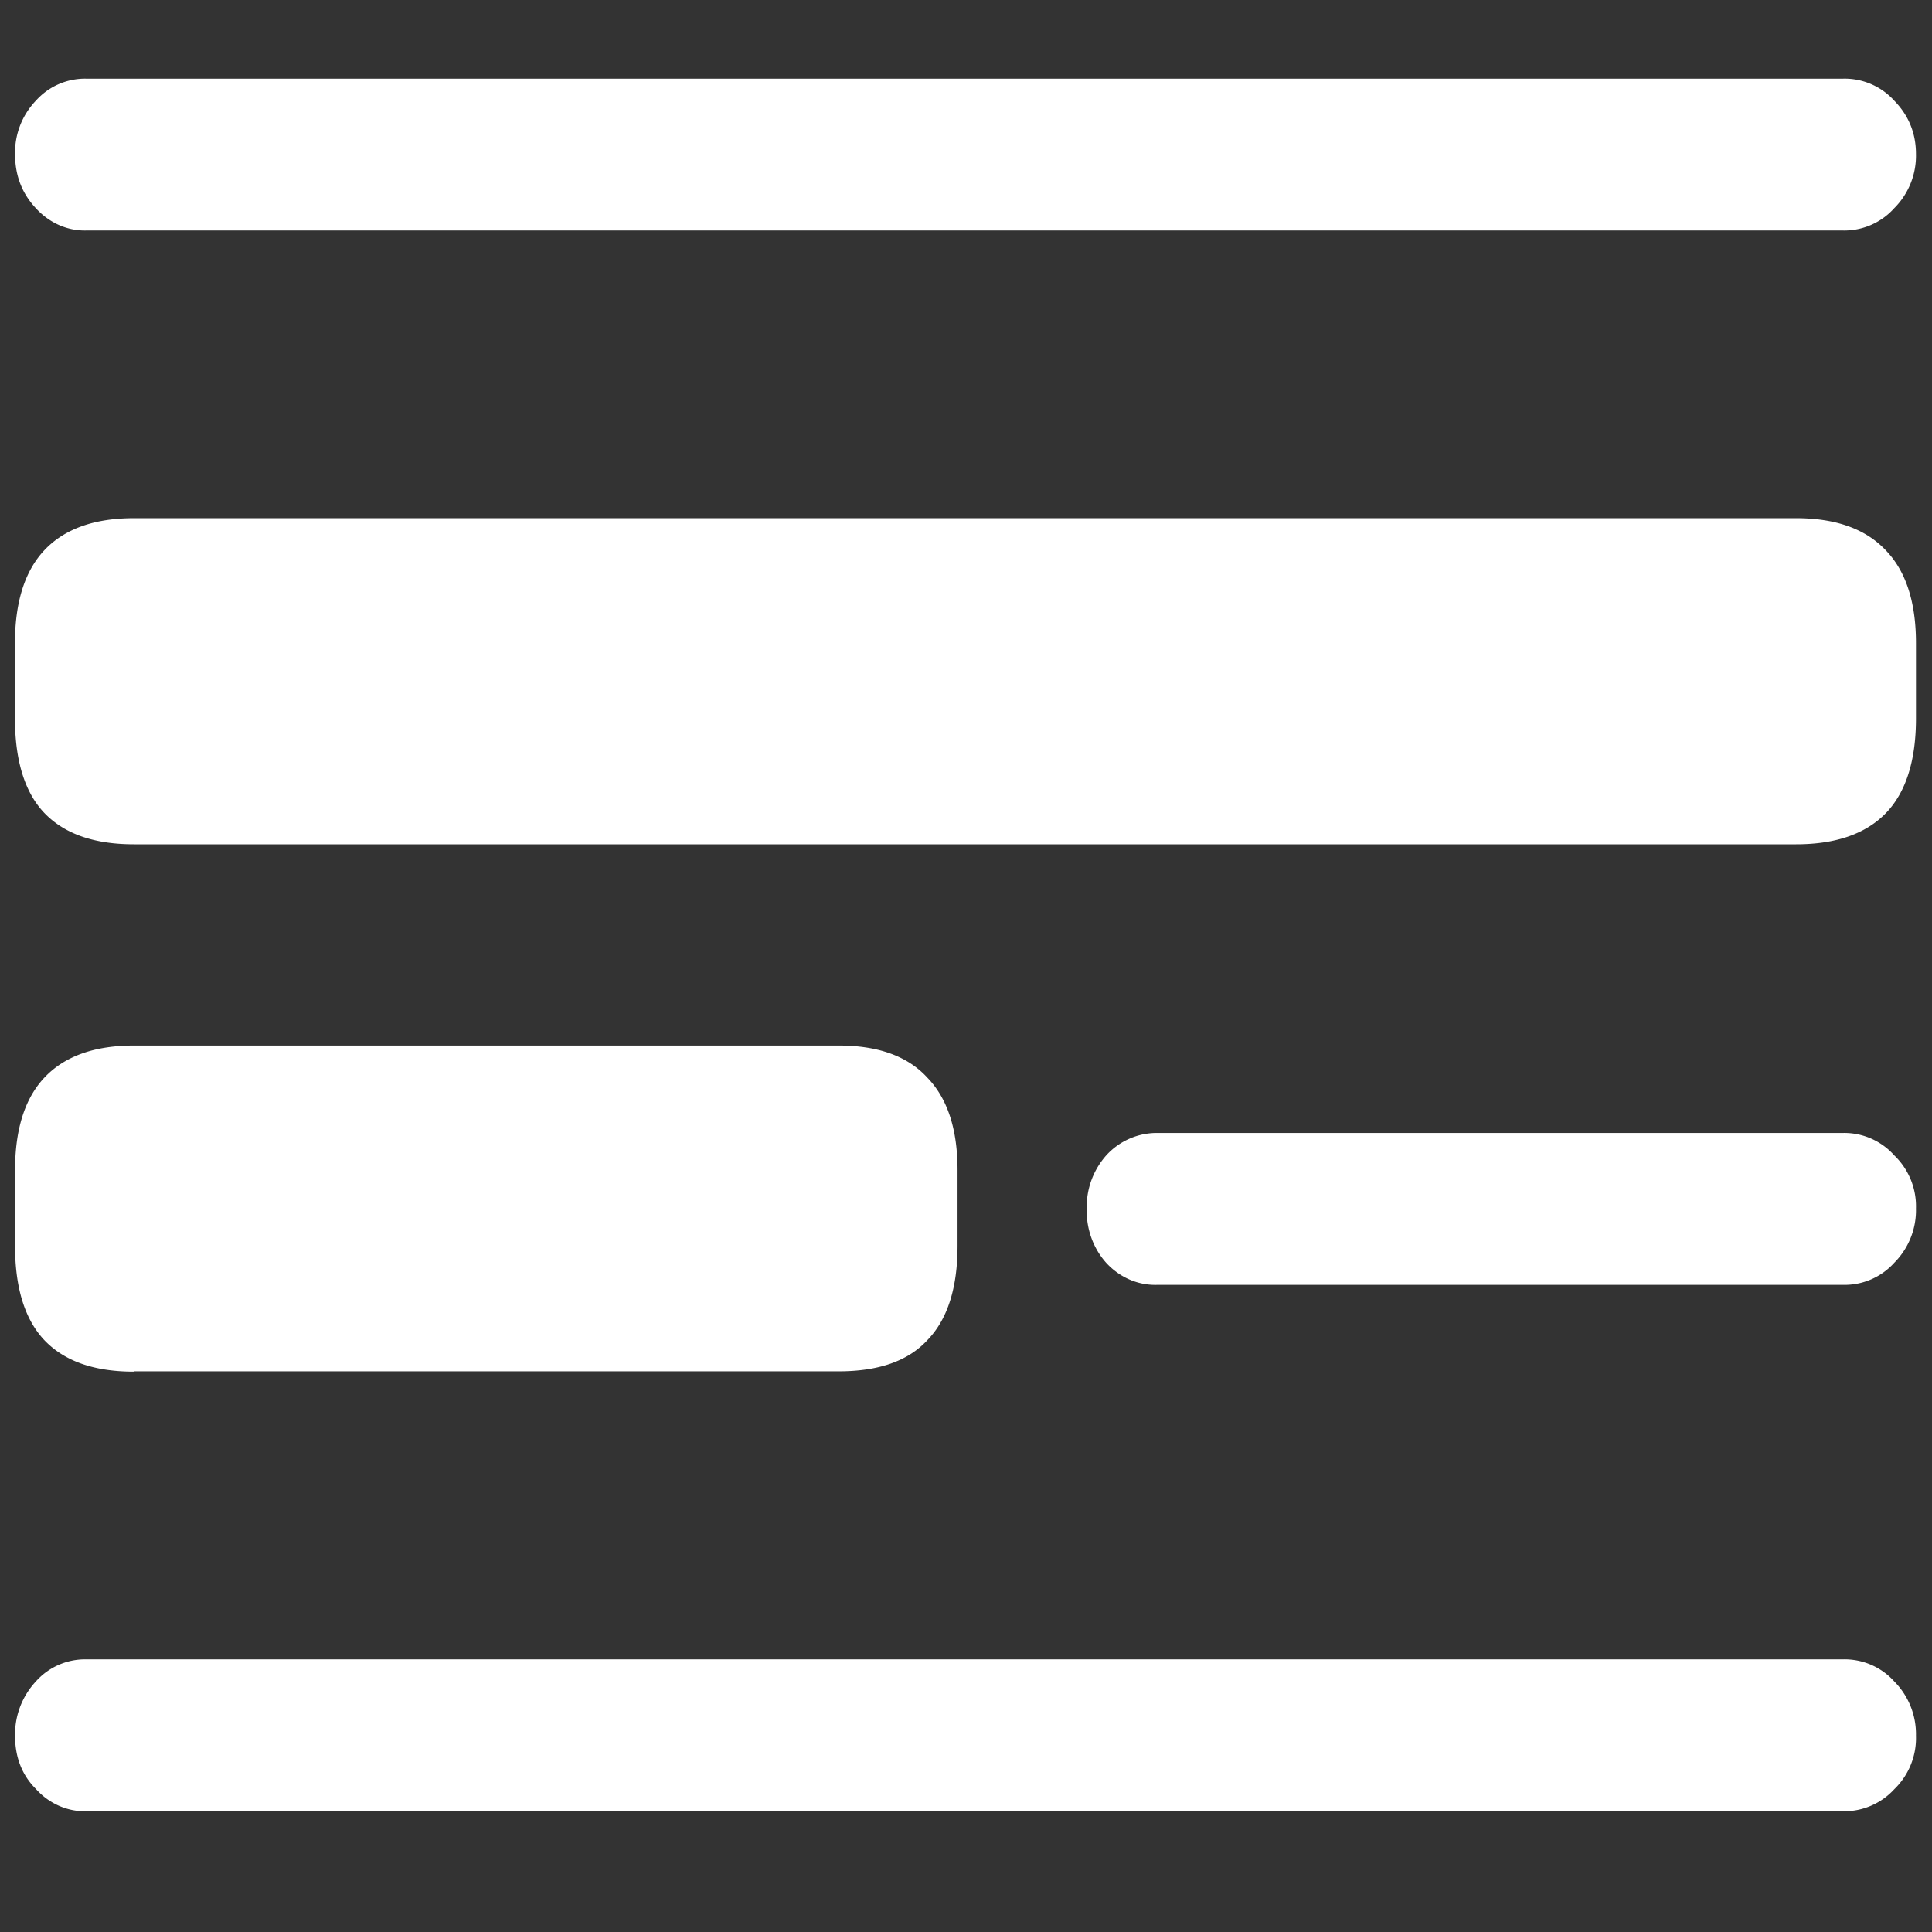 <svg xmlns="http://www.w3.org/2000/svg" width="24" height="24"><rect width="100%" height="100%" fill="#333333" stroke="none"/><path style="stroke:none;fill-rule:nonzero;fill:#fff;fill-opacity:1" d="M1.066 2.863h21.832a.833.833 0 0 0 .633-.277.922.922 0 0 0 .27-.672c0-.258-.09-.48-.27-.664a.83.83 0 0 0-.633-.273H1.066a.819.819 0 0 0-.62.273.933.933 0 0 0-.259.664c0 .266.086.488.258.672.164.18.387.281.621.277Zm.598 7.625h20.648c.493 0 .864-.129 1.114-.386.25-.258.375-.653.375-1.176v-.938c0-.508-.125-.894-.375-1.152-.25-.266-.621-.399-1.113-.399H1.663c-.492 0-.863.133-1.113.399-.242.258-.364.644-.364 1.152v.938c0 .523.122.918.364 1.172.25.261.62.39 1.113.39Zm0 6.547h8.754c.492 0 .86-.125 1.102-.387.25-.257.375-.648.375-1.171v-.942c0-.508-.125-.89-.375-1.148-.243-.266-.61-.399-1.102-.399H1.664c-.492 0-.863.133-1.113.399-.242.258-.364.64-.364 1.152v.938c0 .523.122.914.364 1.171.25.262.62.391 1.113.391Zm12.715-1.074h8.52a.83.83 0 0 0 .632-.274.925.925 0 0 0 .27-.675.877.877 0 0 0-.27-.66.833.833 0 0 0-.633-.278h-8.52a.851.851 0 0 0-.628.27.96.96 0 0 0-.25.668c-.008.254.082.5.246.68.168.18.395.277.633.269ZM1.066 22.5h21.832a.843.843 0 0 0 .633-.273.884.884 0 0 0 .27-.665.931.931 0 0 0-.27-.675.83.83 0 0 0-.633-.274H1.066a.819.819 0 0 0-.62.274.967.967 0 0 0-.259.675c0 .266.086.489.258.66.16.18.387.282.621.278Zm0 0"/></svg>